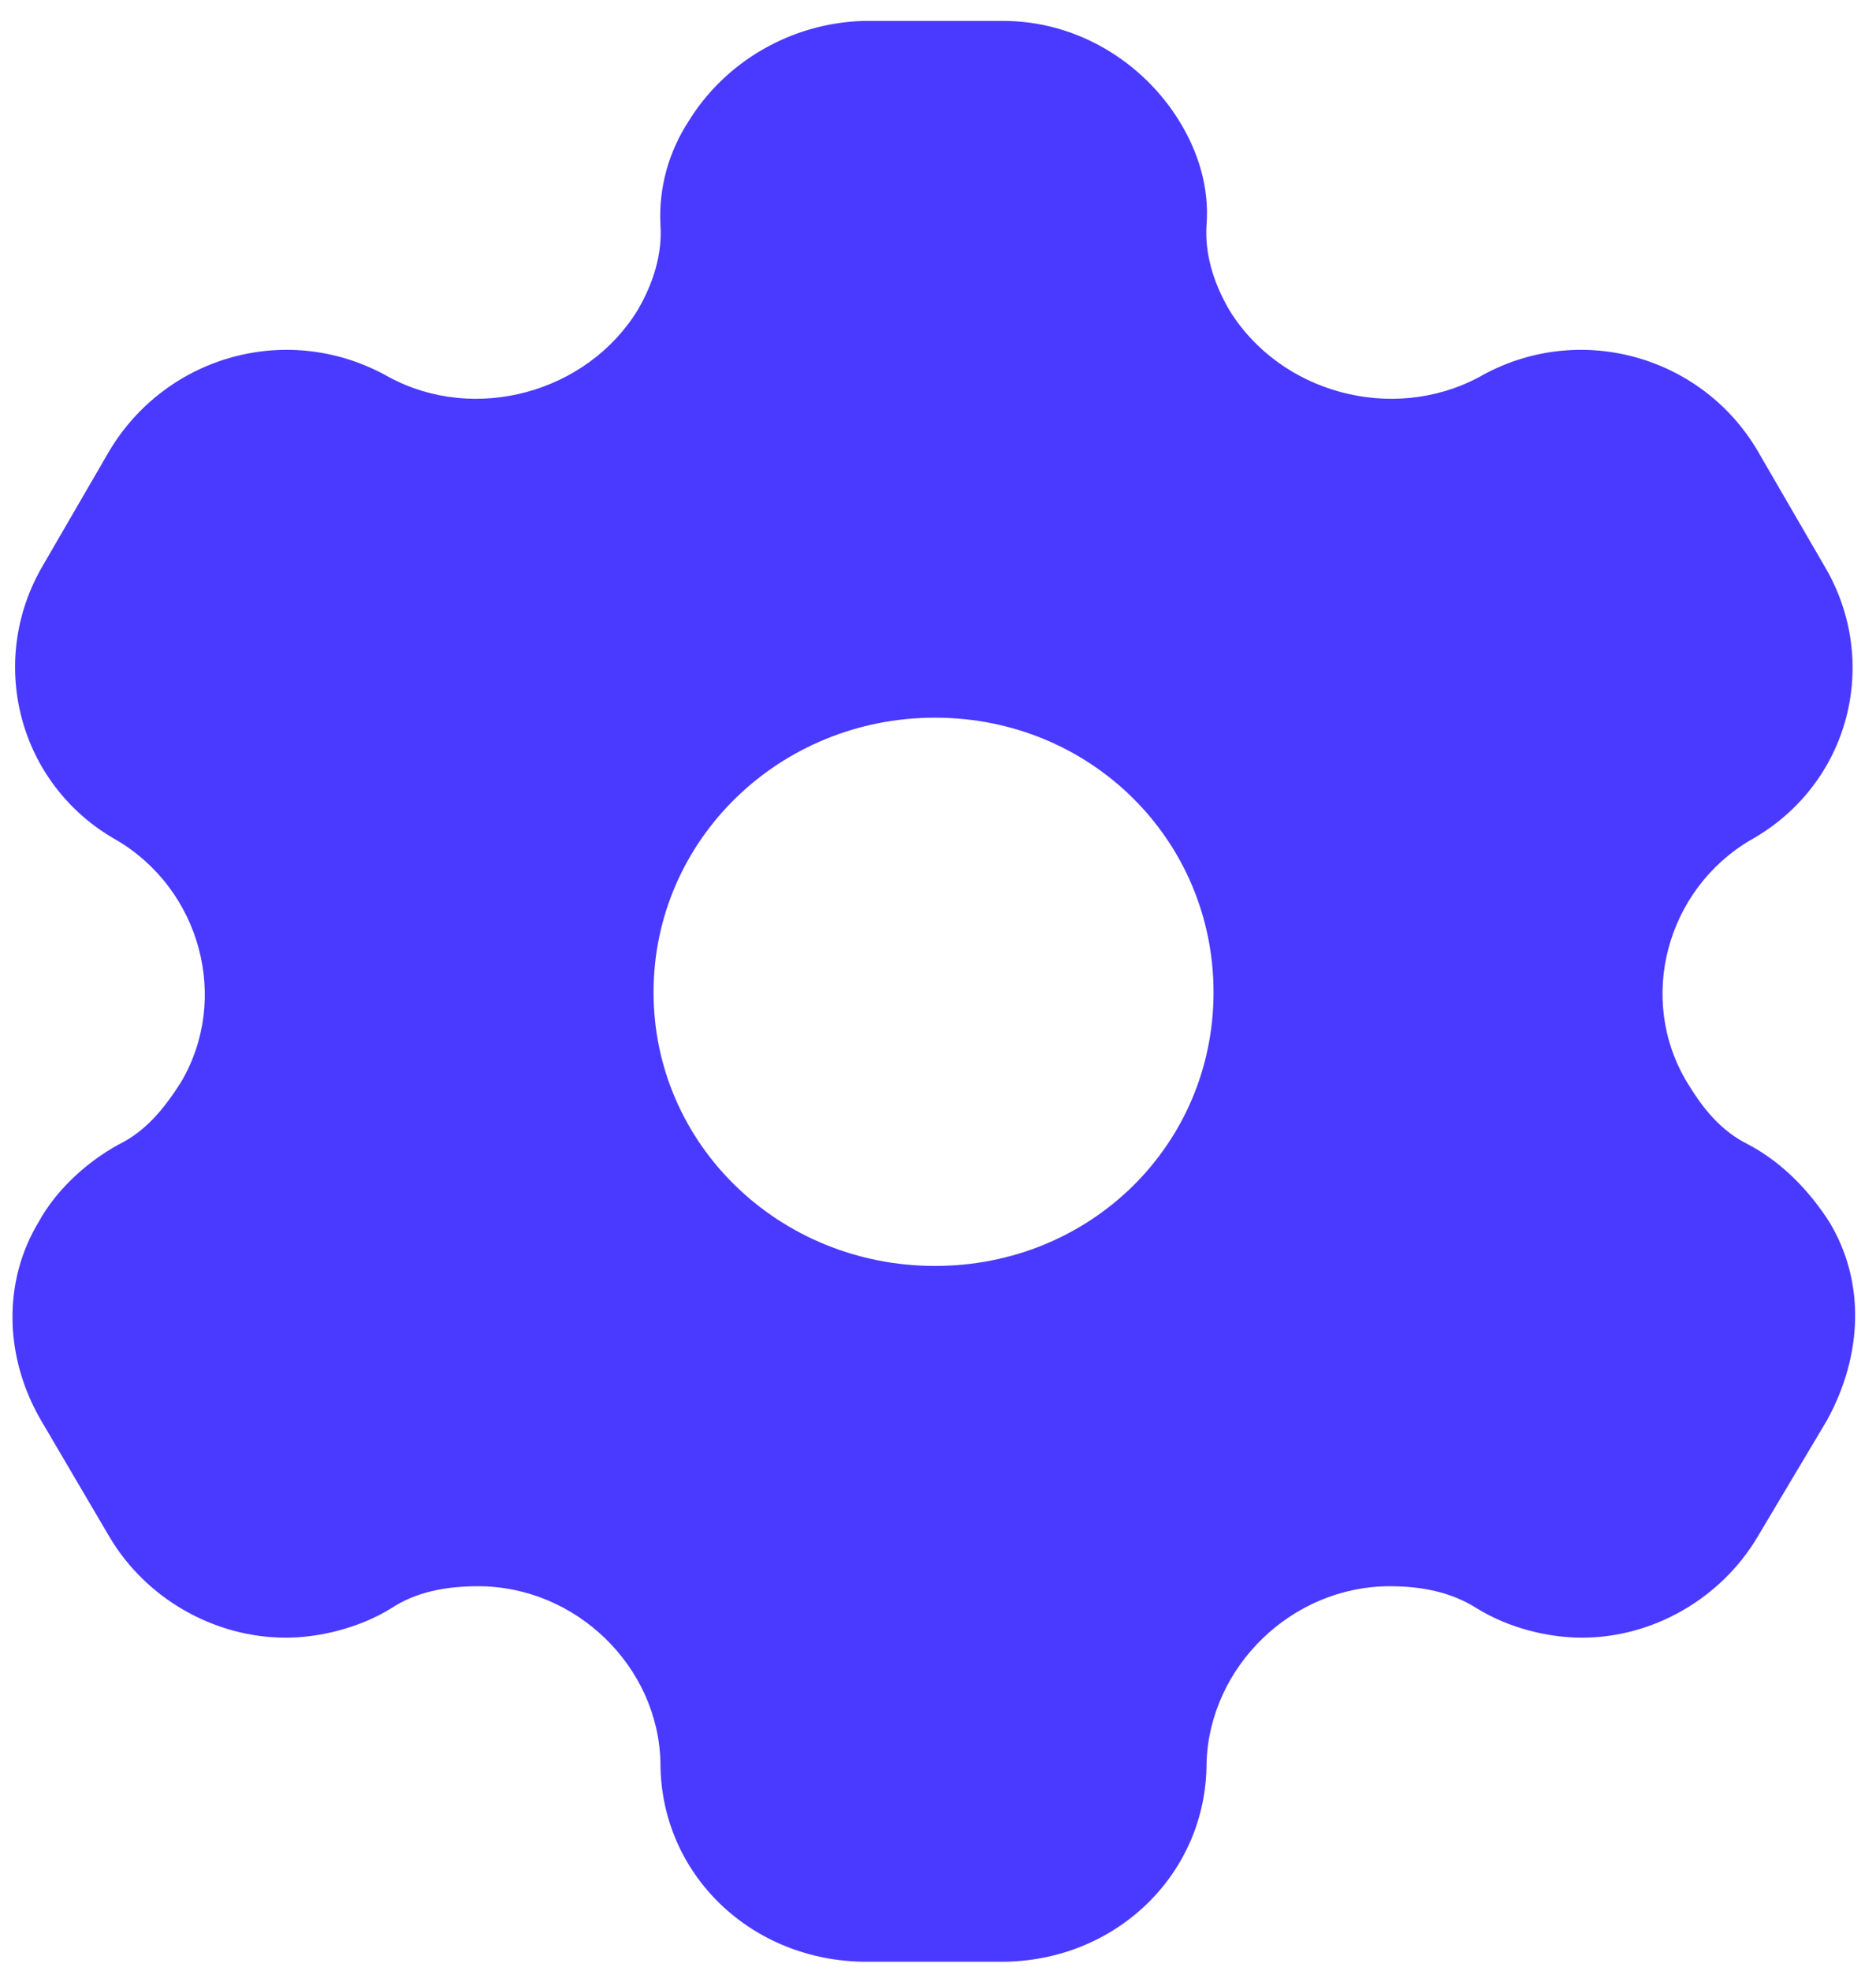 <svg width="40" height="42" viewBox="0 0 40 42" fill="none" xmlns="http://www.w3.org/2000/svg">
  <path fill-rule="evenodd" clip-rule="evenodd" d="M37.285 24.392C38.025 24.785 38.596 25.405 38.997 26.026C39.779 27.308 39.716 28.879 38.955 30.265L37.476 32.746C36.694 34.069 35.236 34.897 33.735 34.897C32.996 34.897 32.172 34.69 31.495 34.276C30.946 33.925 30.312 33.801 29.636 33.801C27.543 33.801 25.789 35.517 25.726 37.564C25.726 39.942 23.782 41.803 21.352 41.803H18.478C16.026 41.803 14.082 39.942 14.082 37.564C14.04 35.517 12.286 33.801 10.194 33.801C9.496 33.801 8.862 33.925 8.334 34.276C7.658 34.69 6.812 34.897 6.094 34.897C4.572 34.897 3.114 34.069 2.332 32.746L0.874 30.265C0.092 28.921 0.05 27.308 0.832 26.026C1.17 25.405 1.804 24.785 2.523 24.392C3.114 24.102 3.495 23.627 3.854 23.069C4.911 21.29 4.277 18.953 2.48 17.899C0.388 16.72 -0.288 14.094 0.916 12.047L2.332 9.607C3.558 7.56 6.178 6.836 8.292 8.035C10.13 9.028 12.518 8.366 13.596 6.608C13.934 6.029 14.124 5.409 14.082 4.789C14.04 3.982 14.272 3.217 14.674 2.597C15.456 1.315 16.872 0.488 18.414 0.446H21.394C22.958 0.446 24.374 1.315 25.155 2.597C25.536 3.217 25.789 3.982 25.726 4.789C25.684 5.409 25.874 6.029 26.212 6.608C27.29 8.366 29.678 9.028 31.538 8.035C33.63 6.836 36.271 7.56 37.476 9.607L38.892 12.047C40.117 14.094 39.441 16.72 37.328 17.899C35.532 18.953 34.898 21.29 35.975 23.069C36.313 23.627 36.694 24.102 37.285 24.392ZM13.935 21.145C13.935 24.391 16.619 26.976 19.936 26.976C23.254 26.976 25.875 24.391 25.875 21.145C25.875 17.898 23.254 15.293 19.936 15.293C16.619 15.293 13.935 17.898 13.935 21.145Z" fill="#4A3AFF" />
</svg>